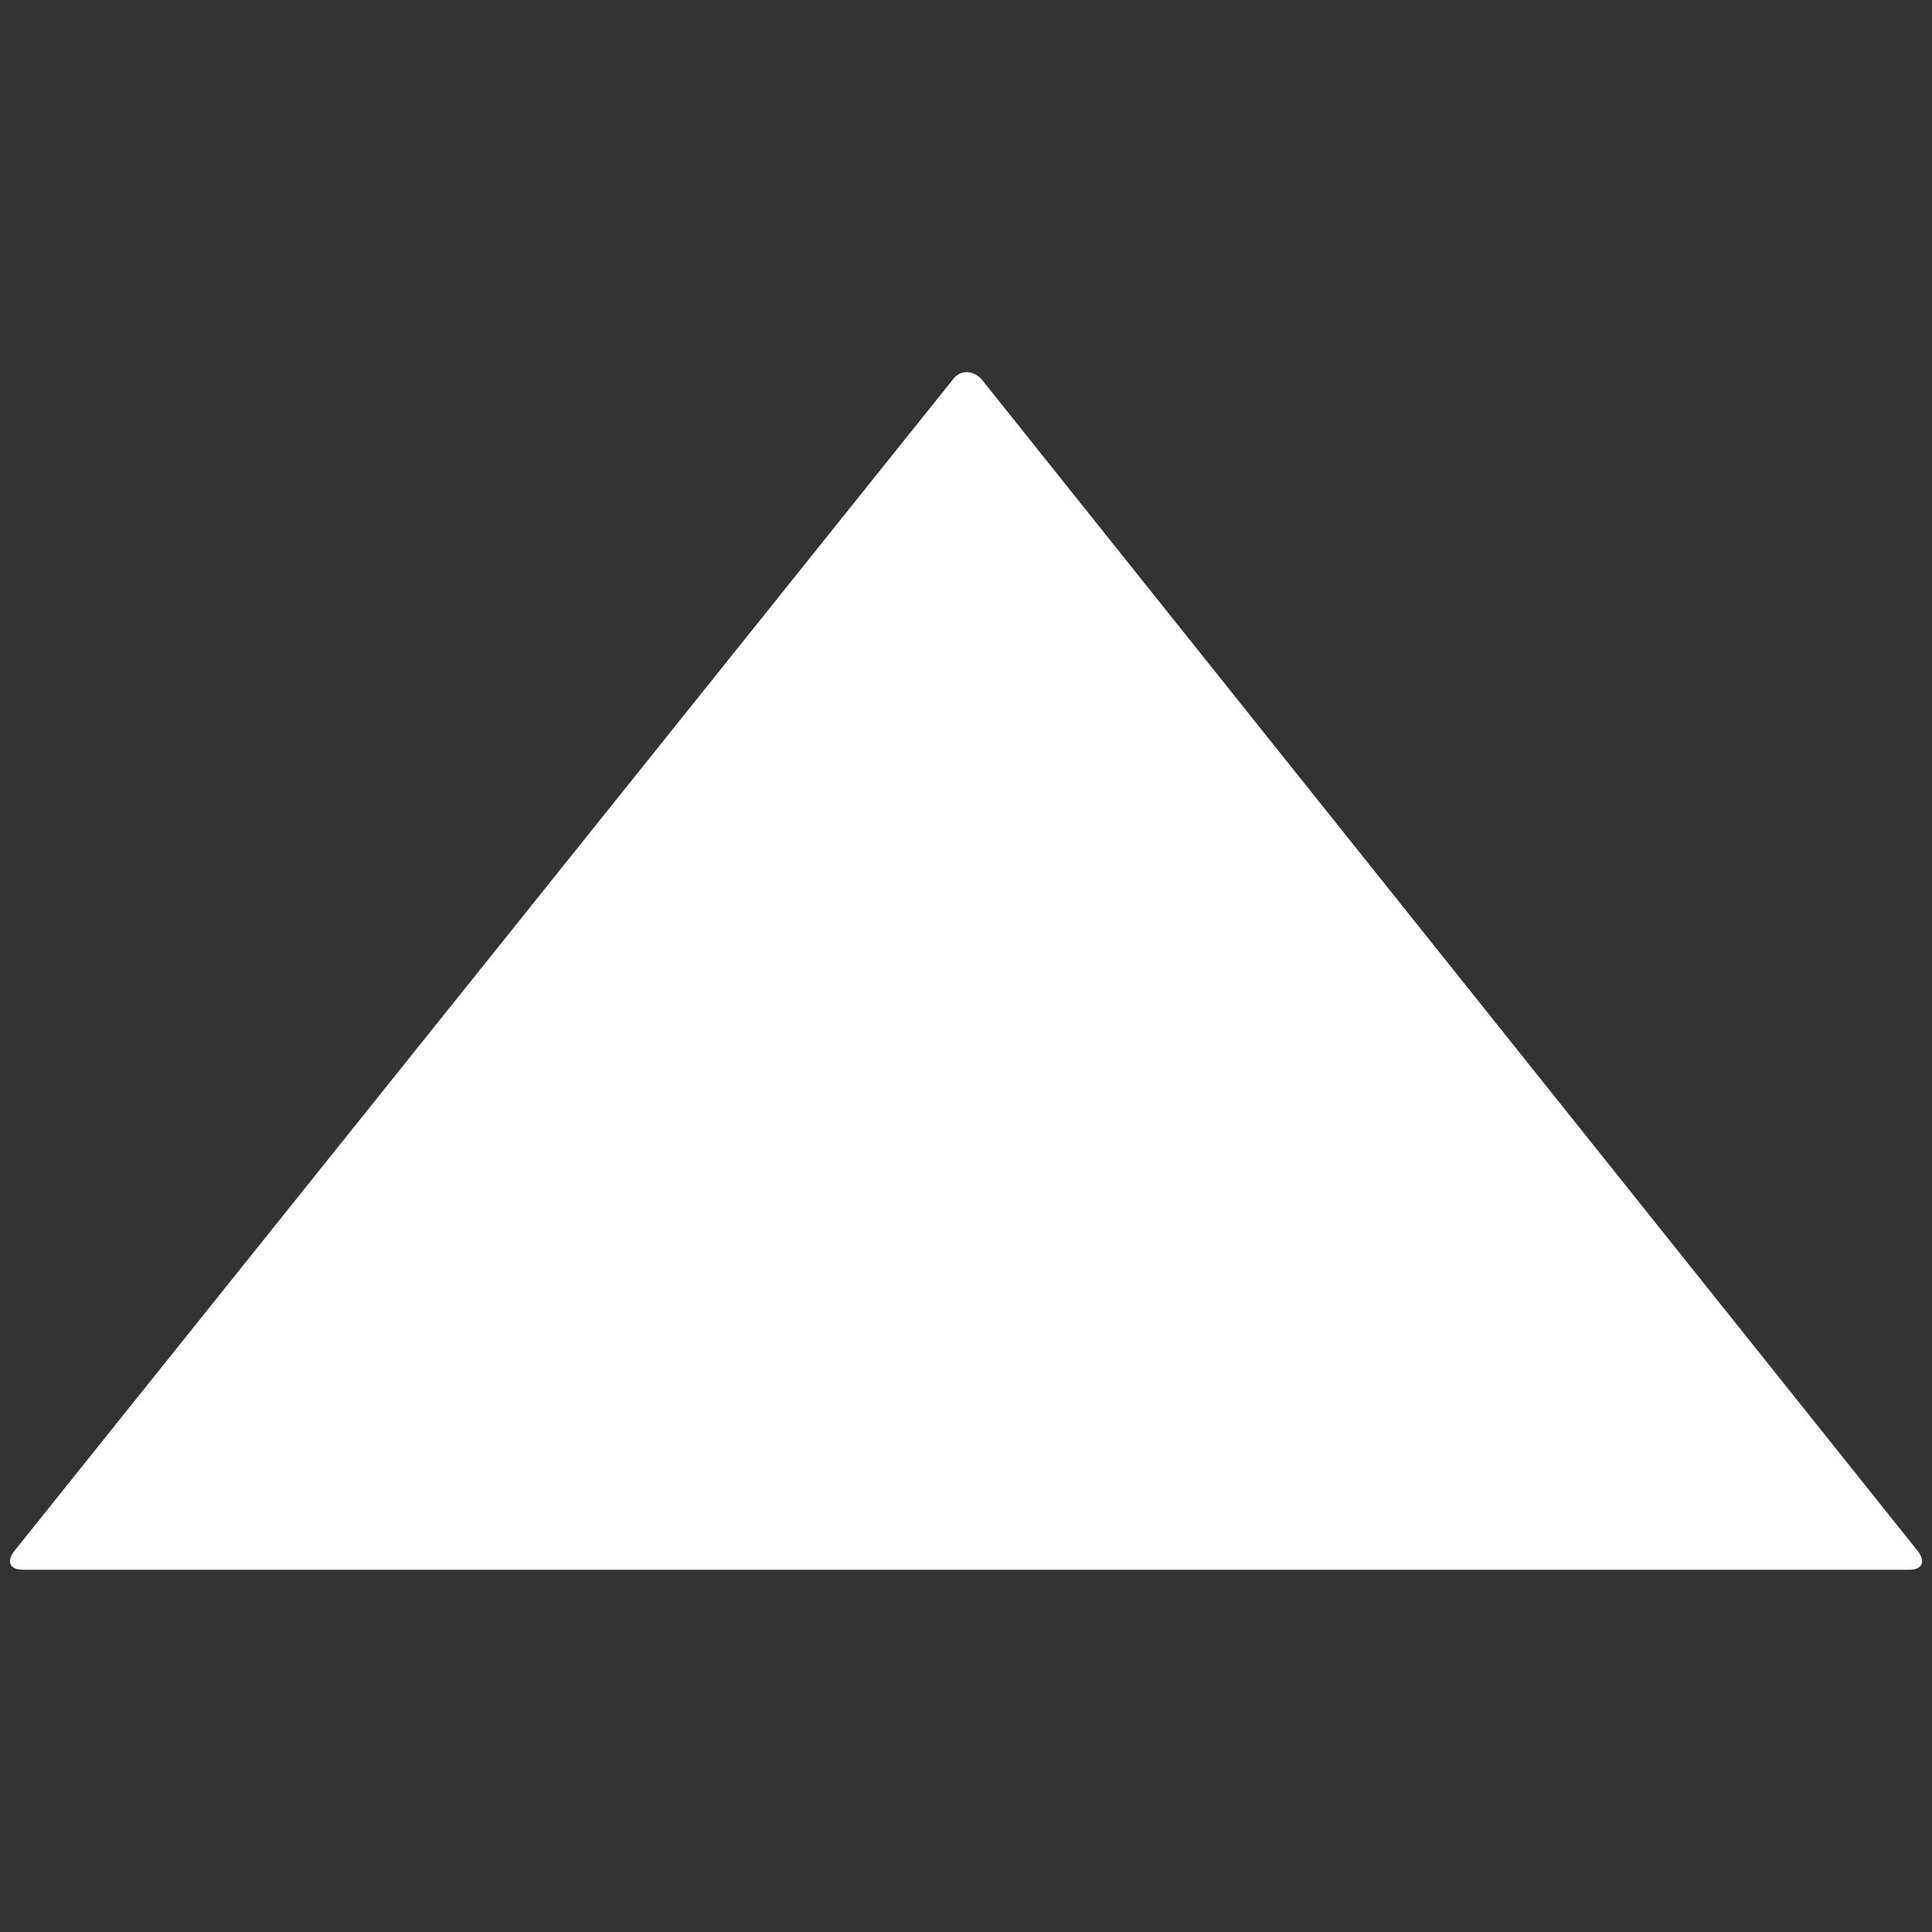 <?xml version="1.0" encoding="UTF-8"?>
<svg width="1200pt" height="1200pt" version="1.1" viewBox="0 0 1200 1200" xmlns="http://www.w3.org/2000/svg">
 <rect x="0" y="0" width="1200" height="1200" fill="#333333" stroke="none"/>
 <path d="m600 231.15c-3.16 0.113-6.148 1.695-8.492 4.977l-583.01 727.73c-4.688 6.562-1.93 11.137 5.57 11.137h1171.9c7.5 0 10.258-4.566 5.57-11.137l-582.13-728.62c-2.812-2.812-6.207-4.219-9.375-4.106z" fill="#fff"/>
</svg>
